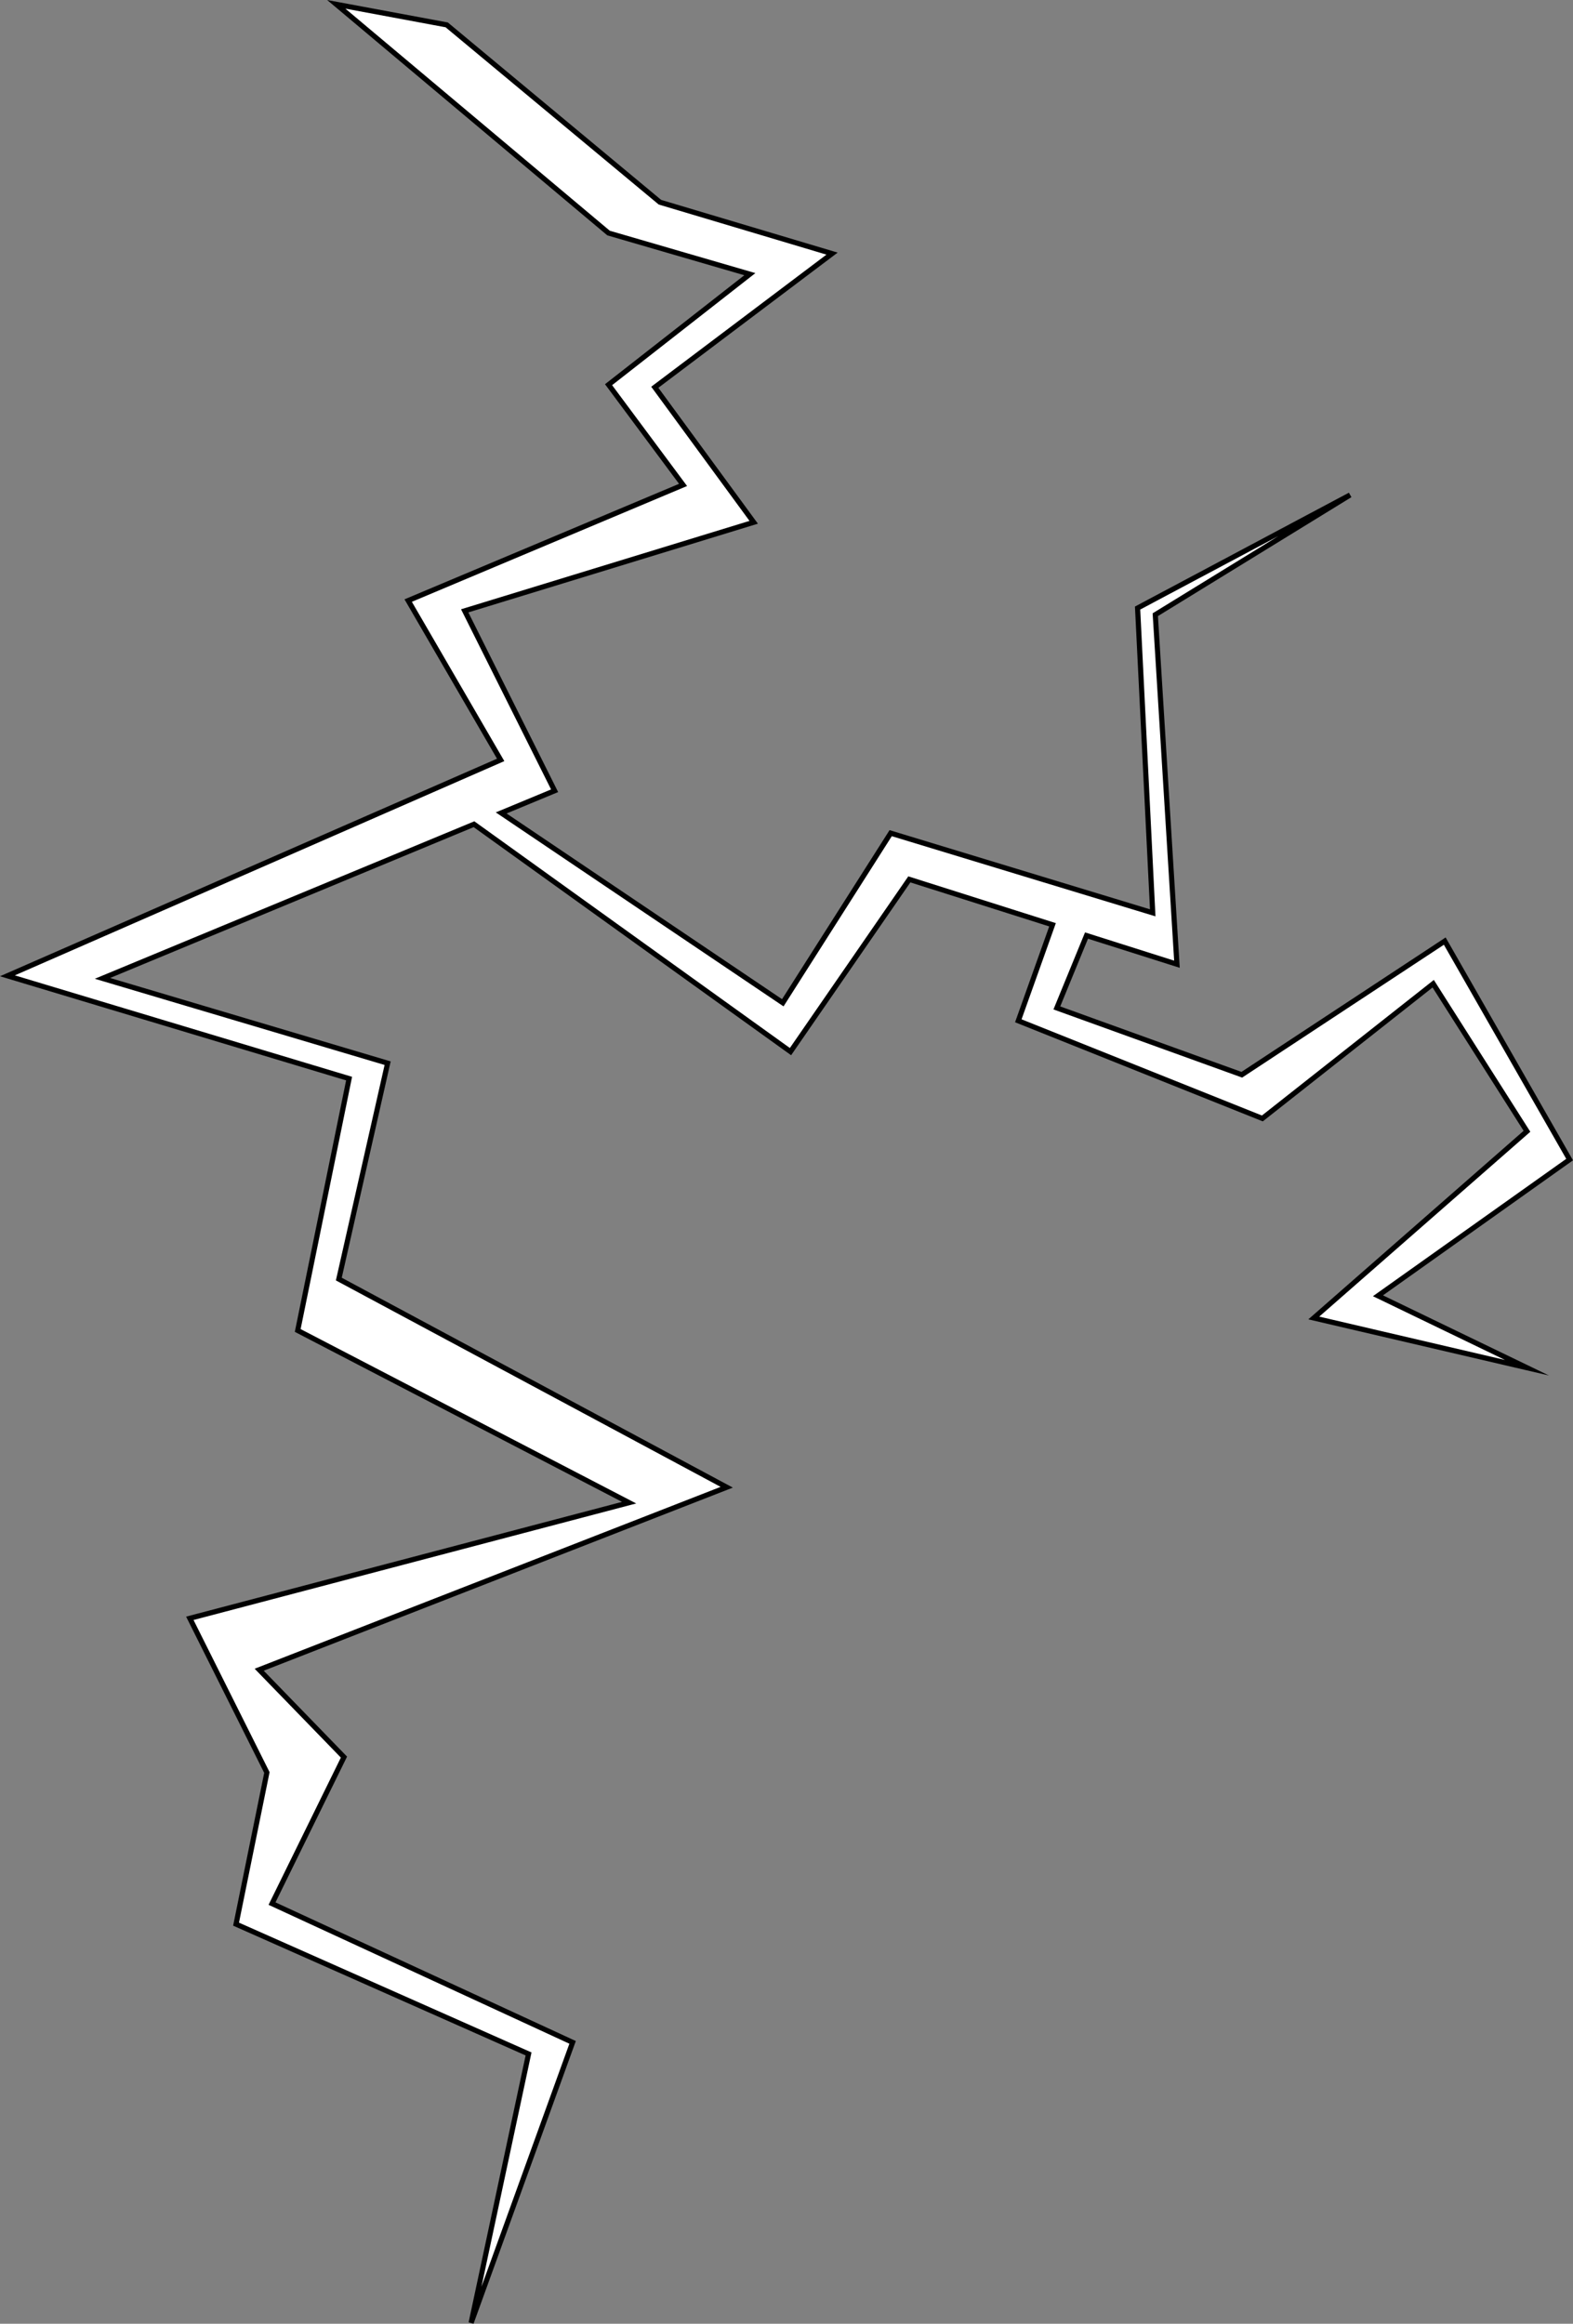 <?xml version="1.0" encoding="UTF-8"?>
<svg id="Layer_2" data-name="Layer 2" xmlns="http://www.w3.org/2000/svg" viewBox="0 0 612.31 904.16">
  <rect x="0" y="0" width="612.31" height="904.16" fill="#808080" stroke="none"/>
  <defs>
    <style>
      .cls-1 {
        fill: #fff;
        stroke: #000;
        stroke-miterlimit: 10;
        stroke-width: 2px;
      }
    </style>
  </defs>
  <g id="lightnings">
    <polygon class="cls-1" points="610.99 451.19 562.39 366.18 483.39 418.18 411.39 392.18 422.94 364.02 458.14 375.18 449.71 239.18 525.54 192.59 442.82 236.59 448.71 355.18 346.71 324.18 304.71 390.18 195.09 316.31 215.89 307.68 180.89 237.68 293.39 203.22 254.89 150.68 323.89 98.68 256.89 78.68 173.89 9.68 130.89 1.68 236.89 90.68 291.89 106.68 236.89 149.68 265.89 188.68 158.89 233.68 194.89 295.68 2.89 379.68 135.89 419.68 115.89 517.68 244.89 584.68 73.89 629.68 103.89 689.68 91.89 748.68 205.75 799.18 183.39 903.82 222.89 794.68 105.89 740.68 133.89 683.68 100.89 649.68 282.89 578.68 131.89 497.68 150.89 413.68 39.89 380.68 184.51 320.7 307.71 409.18 353.97 342.16 409.71 359.83 396.39 397.18 491.39 435.18 557.89 382.76 594.39 440.18 511.41 512.82 594.39 532.18 536.39 504.18 610.99 451.19"/>
  </g>
</svg>